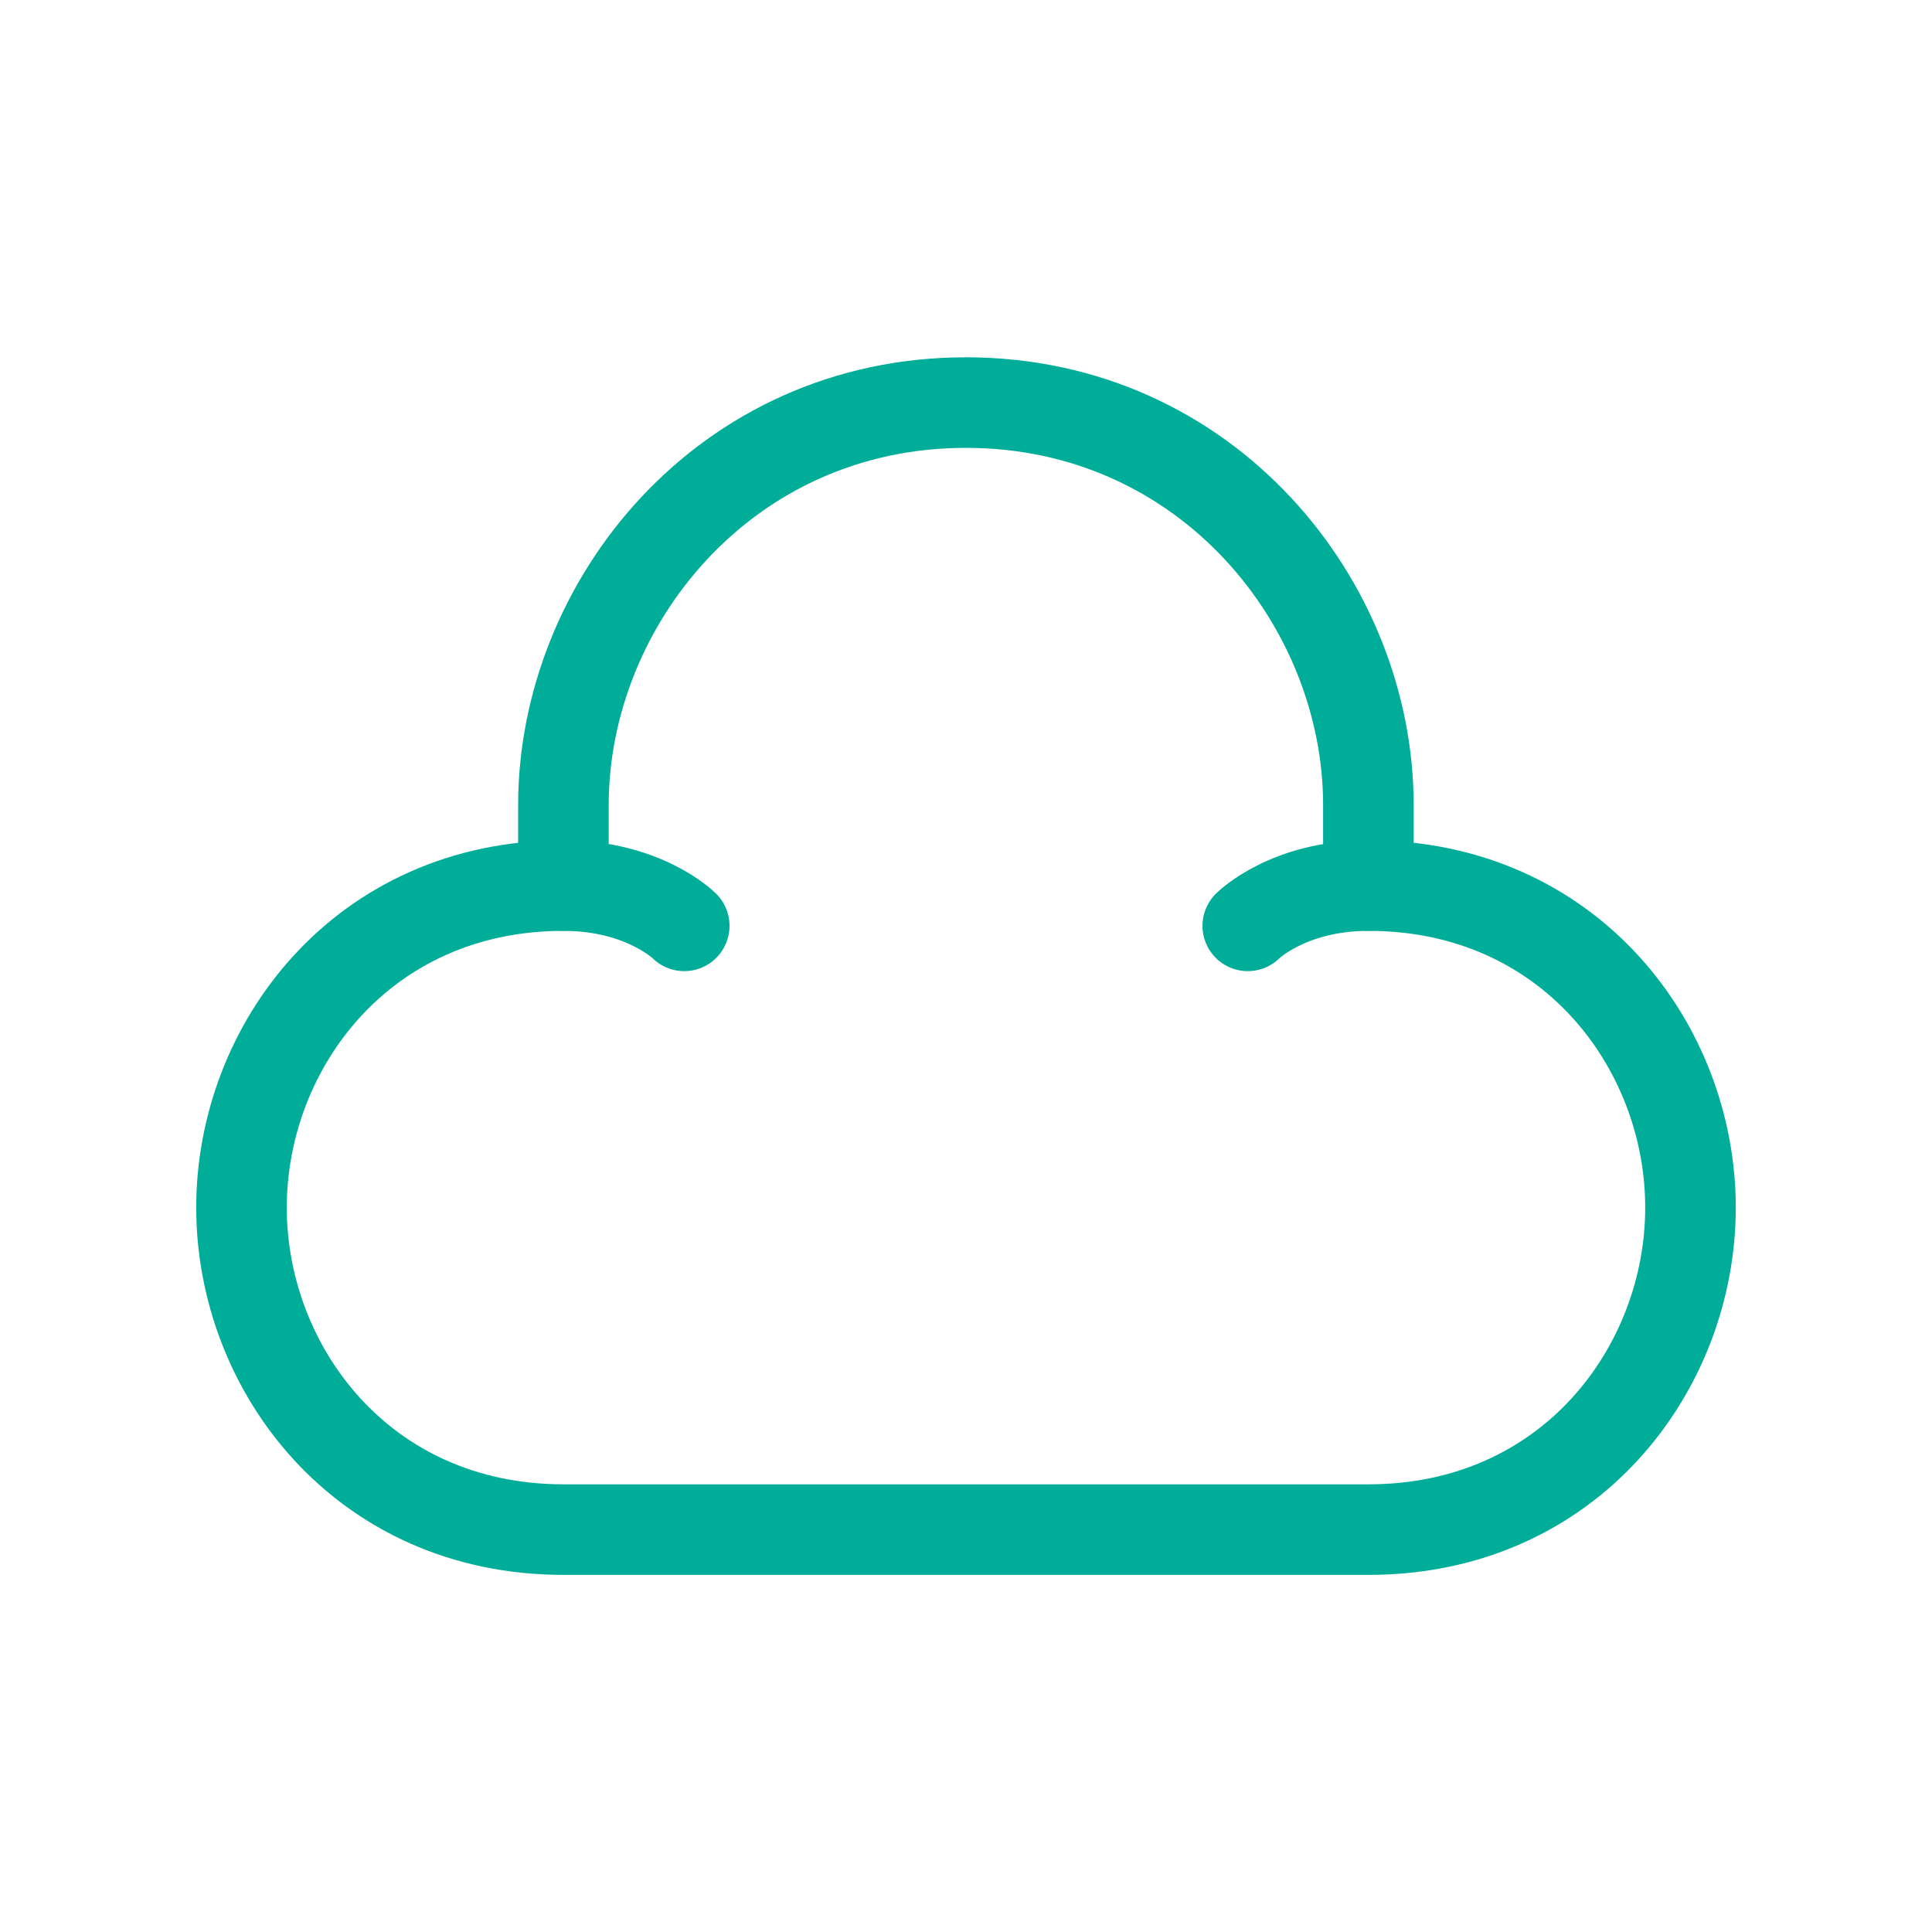 <svg width="32" height="32" viewBox="0 0 32 32" fill="none" xmlns="http://www.w3.org/2000/svg">
<path d="M11.333 15.335C11.333 15.335 10.667 14.668 9.333 14.668C6 14.668 4 17.335 4 20.001C4 22.668 6 25.335 9.333 25.335H16H22.667C26 25.335 28 22.668 28 20.001C28 17.335 26 14.668 22.667 14.668C21.333 14.668 20.667 15.335 20.667 15.335" stroke="#00AD99" stroke-width="1.5" stroke-linecap="round" stroke-linejoin="round"/>
<path d="M9.332 14.668V13.335C9.332 10.001 11.999 6.668 15.999 6.668C19.999 6.668 22.665 10.001 22.665 13.335V14.668" stroke="#00AD99" stroke-width="1.5" stroke-linecap="round" stroke-linejoin="round"/>
</svg>
